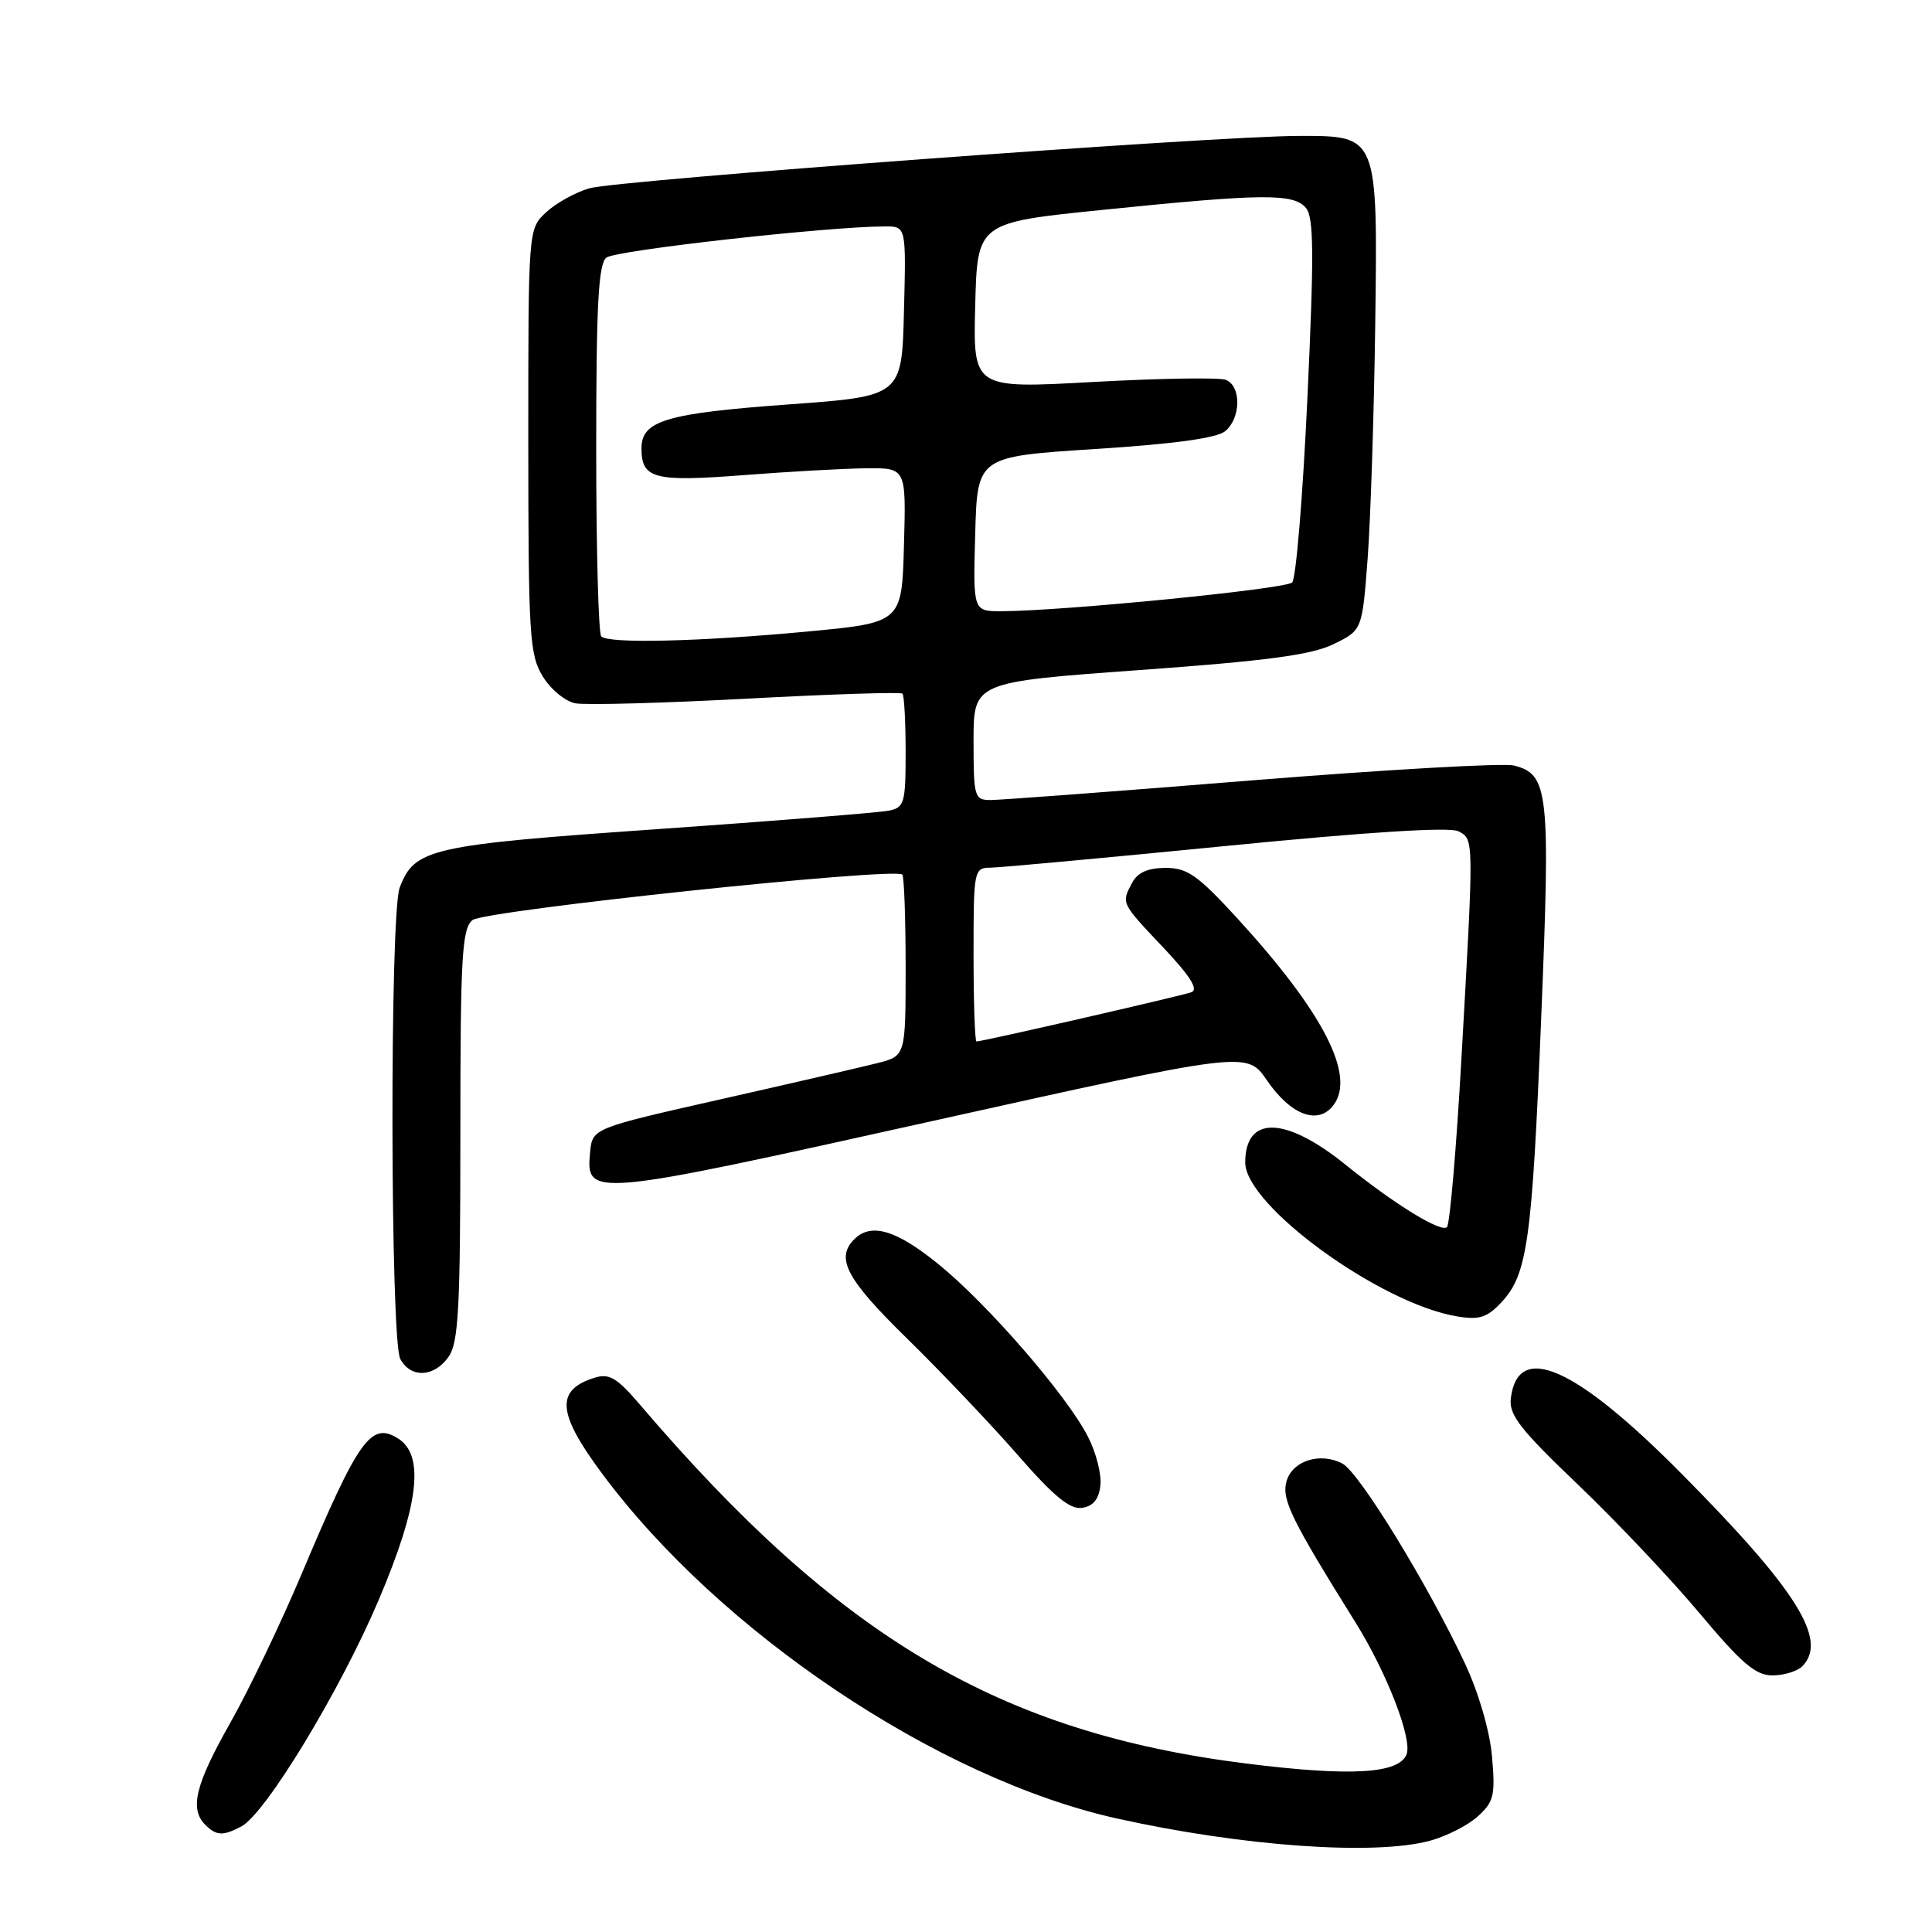 <?xml version="1.0" encoding="UTF-8" standalone="no"?>
<!DOCTYPE svg PUBLIC "-//W3C//DTD SVG 1.1//EN" "http://www.w3.org/Graphics/SVG/1.1/DTD/svg11.dtd" >
<svg xmlns="http://www.w3.org/2000/svg" xmlns:xlink="http://www.w3.org/1999/xlink" version="1.1" viewBox="0 0 256 256">
 <g >
 <path fill="currentColor"
d=" M 189.50 243.90 C 191.70 243.30 194.56 241.84 195.85 240.65 C 197.95 238.74 198.15 237.86 197.70 232.75 C 197.40 229.35 195.94 224.33 194.13 220.45 C 189.21 209.96 180.14 195.15 177.89 193.94 C 174.91 192.35 171.14 193.59 170.44 196.39 C 169.84 198.75 171.21 201.51 179.61 214.98 C 183.76 221.63 187.16 230.41 186.38 232.45 C 185.39 235.04 178.99 235.41 165.15 233.68 C 132.42 229.57 111.16 217.00 84.81 186.14 C 81.76 182.57 80.73 181.95 78.81 182.55 C 73.59 184.18 73.81 187.19 79.70 195.15 C 95.32 216.26 124.30 235.70 148.00 240.96 C 164.66 244.66 182.17 245.90 189.50 243.90 Z  M 32.00 242.00 C 35.22 240.27 45.08 224.01 50.18 212.00 C 55.50 199.47 56.30 192.83 52.75 190.61 C 49.16 188.35 47.53 190.63 39.99 208.50 C 37.21 215.10 32.92 224.05 30.46 228.38 C 25.88 236.47 25.10 239.70 27.20 241.80 C 28.66 243.26 29.57 243.30 32.00 242.00 Z  M 238.80 220.80 C 242.26 217.34 238.13 210.73 222.88 195.34 C 208.74 181.05 201.10 177.68 200.19 185.31 C 199.93 187.48 201.45 189.43 209.08 196.71 C 214.14 201.55 221.39 209.21 225.19 213.75 C 230.77 220.41 232.63 222.00 234.85 222.00 C 236.36 222.00 238.14 221.46 238.80 220.80 Z  M 145.81 196.83 C 145.98 195.36 145.23 192.43 144.14 190.33 C 141.32 184.85 130.93 172.87 124.40 167.55 C 118.79 162.98 115.43 161.97 113.20 164.20 C 110.67 166.73 112.14 169.49 120.25 177.42 C 124.79 181.87 131.36 188.79 134.86 192.80 C 139.60 198.24 141.77 200.03 143.36 199.80 C 144.84 199.59 145.60 198.67 145.81 196.83 Z  M 59.44 179.78 C 60.76 177.90 61.00 173.36 61.00 150.40 C 61.00 126.74 61.21 123.07 62.60 121.92 C 64.14 120.64 118.55 114.88 119.56 115.89 C 119.80 116.13 120.00 121.64 120.00 128.13 C 120.00 139.92 120.00 139.92 116.25 140.87 C 114.19 141.39 104.85 143.55 95.50 145.66 C 78.50 149.50 78.50 149.50 78.19 152.68 C 77.61 158.69 78.14 158.64 123.42 148.57 C 165.22 139.28 165.22 139.28 167.86 143.13 C 171.06 147.80 174.69 149.14 176.72 146.40 C 179.64 142.46 175.29 134.06 163.91 121.64 C 158.71 115.97 157.33 115.00 154.45 115.00 C 152.13 115.00 150.74 115.61 150.04 116.93 C 148.55 119.70 148.50 119.59 154.13 125.54 C 157.68 129.30 158.83 131.12 157.88 131.47 C 156.55 131.96 130.19 138.00 129.39 138.00 C 129.18 138.00 129.00 132.82 129.00 126.50 C 129.00 115.25 129.05 115.00 131.25 114.97 C 132.49 114.96 146.55 113.66 162.50 112.09 C 181.24 110.24 192.12 109.55 193.25 110.15 C 195.32 111.24 195.31 110.88 193.65 140.20 C 192.98 152.14 192.11 162.22 191.73 162.60 C 190.96 163.37 184.75 159.55 178.28 154.32 C 170.31 147.89 165.00 147.77 165.00 154.04 C 165.00 159.74 182.90 172.75 193.07 174.43 C 195.99 174.92 197.04 174.59 198.90 172.61 C 202.40 168.89 203.00 164.60 204.22 134.79 C 205.45 104.80 205.21 102.59 200.58 101.43 C 199.22 101.09 183.57 101.98 165.80 103.41 C 148.04 104.85 132.49 106.01 131.25 106.01 C 129.11 106.00 129.00 105.62 129.00 98.19 C 129.00 90.38 129.00 90.38 150.96 88.79 C 167.90 87.57 173.78 86.78 176.71 85.35 C 180.50 83.50 180.50 83.50 181.22 74.00 C 181.61 68.78 182.06 54.99 182.22 43.37 C 182.56 17.80 182.64 18.00 172.10 18.01 C 161.11 18.01 81.75 23.88 78.09 24.95 C 76.21 25.50 73.63 26.94 72.34 28.15 C 70.00 30.35 70.00 30.35 70.00 58.42 C 70.01 84.24 70.16 86.75 71.91 89.61 C 72.95 91.33 74.90 92.94 76.23 93.19 C 77.57 93.45 87.77 93.17 98.91 92.58 C 110.05 91.98 119.35 91.68 119.58 91.91 C 119.81 92.14 120.00 95.62 120.00 99.65 C 120.00 106.43 119.84 107.00 117.75 107.42 C 116.51 107.67 102.77 108.77 87.20 109.86 C 56.94 111.97 54.93 112.43 52.96 117.62 C 51.63 121.09 51.71 177.58 53.04 180.07 C 54.42 182.65 57.53 182.51 59.44 179.78 Z  M 79.67 84.33 C 79.30 83.97 79.00 72.77 79.00 59.46 C 79.00 40.48 79.29 35.01 80.34 34.14 C 81.50 33.17 109.69 30.02 117.28 30.00 C 120.07 30.00 120.07 30.00 119.78 41.25 C 119.50 52.50 119.50 52.50 104.48 53.59 C 88.25 54.77 85.00 55.74 85.00 59.41 C 85.00 63.44 86.66 63.87 98.50 62.96 C 104.55 62.49 111.88 62.08 114.78 62.05 C 120.07 62.00 120.07 62.00 119.78 72.25 C 119.50 82.50 119.50 82.50 107.00 83.68 C 92.72 85.02 80.64 85.31 79.67 84.33 Z  M 129.22 70.75 C 129.50 60.50 129.50 60.50 145.10 59.50 C 155.57 58.83 161.24 58.05 162.35 57.13 C 164.45 55.38 164.49 51.13 162.42 50.33 C 161.55 50.00 153.67 50.13 144.89 50.61 C 128.94 51.50 128.94 51.50 129.22 40.50 C 129.50 29.50 129.50 29.50 146.00 27.82 C 167.34 25.64 171.42 25.60 173.05 27.56 C 174.09 28.82 174.13 33.62 173.24 52.69 C 172.64 65.65 171.73 76.67 171.22 77.18 C 170.35 78.05 140.91 80.96 132.72 80.99 C 128.93 81.00 128.93 81.00 129.22 70.75 Z "/>
</g>
</svg>